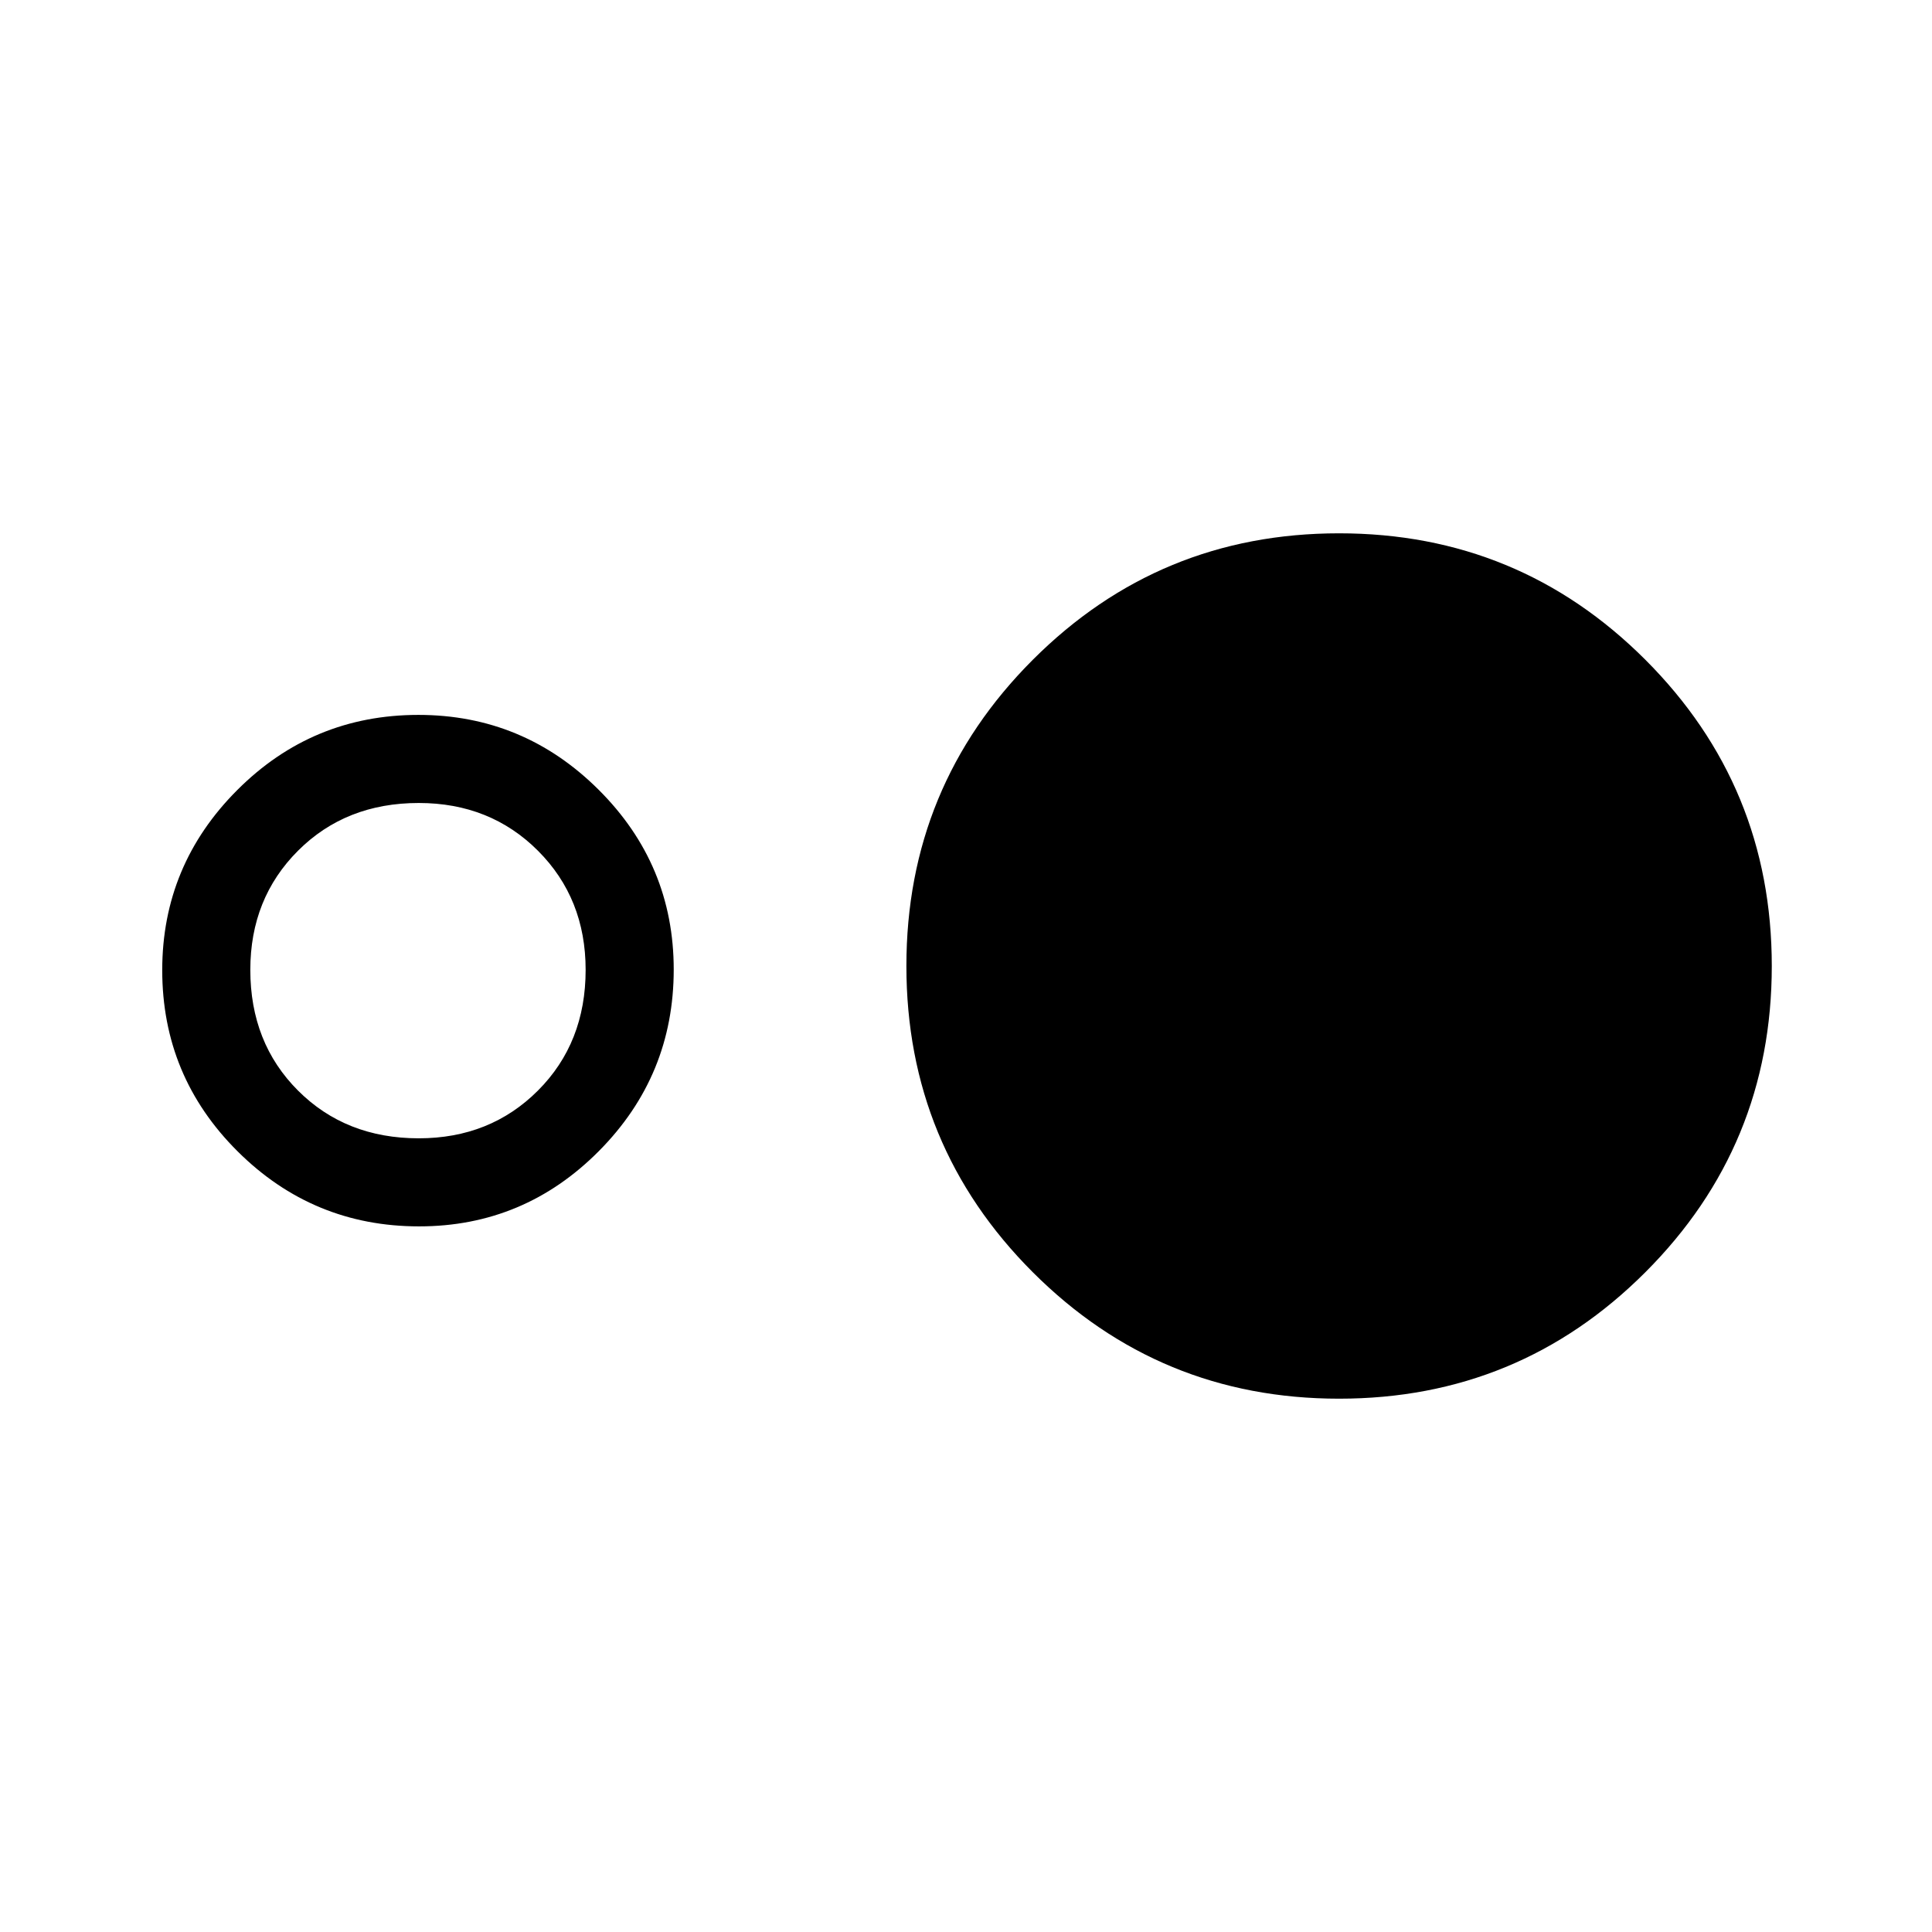 <svg xmlns="http://www.w3.org/2000/svg" height="48" viewBox="0 -960 960 960" width="48"><path d="M208.24-350.62q-52.74 0-90.18-37.28-37.45-37.28-37.45-90.02 0-52.2 37.29-89.52 37.28-37.33 90.02-37.33 52.2 0 89.52 37.17 37.33 37.17 37.33 89.36 0 52.74-37.17 90.18-37.17 37.44-89.36 37.44Zm-.16-43.76q35.51 0 59.21-23.71Q291-441.8 291-478.08q0-35.51-23.71-59.21Q243.59-561 208.08-561q-36.28 0-59.99 23.71-23.71 23.7-23.71 59.21 0 36.28 23.71 59.99t59.99 23.71ZM665.39-265q-89.35 0-152.18-62.82-62.83-62.82-62.83-152.18 0-89.35 62.83-152.17Q576.03-695 665.38-695t152.18 62.82q62.83 62.82 62.83 152.18 0 89.35-62.83 152.17Q754.74-265 665.39-265Z"/></svg>
